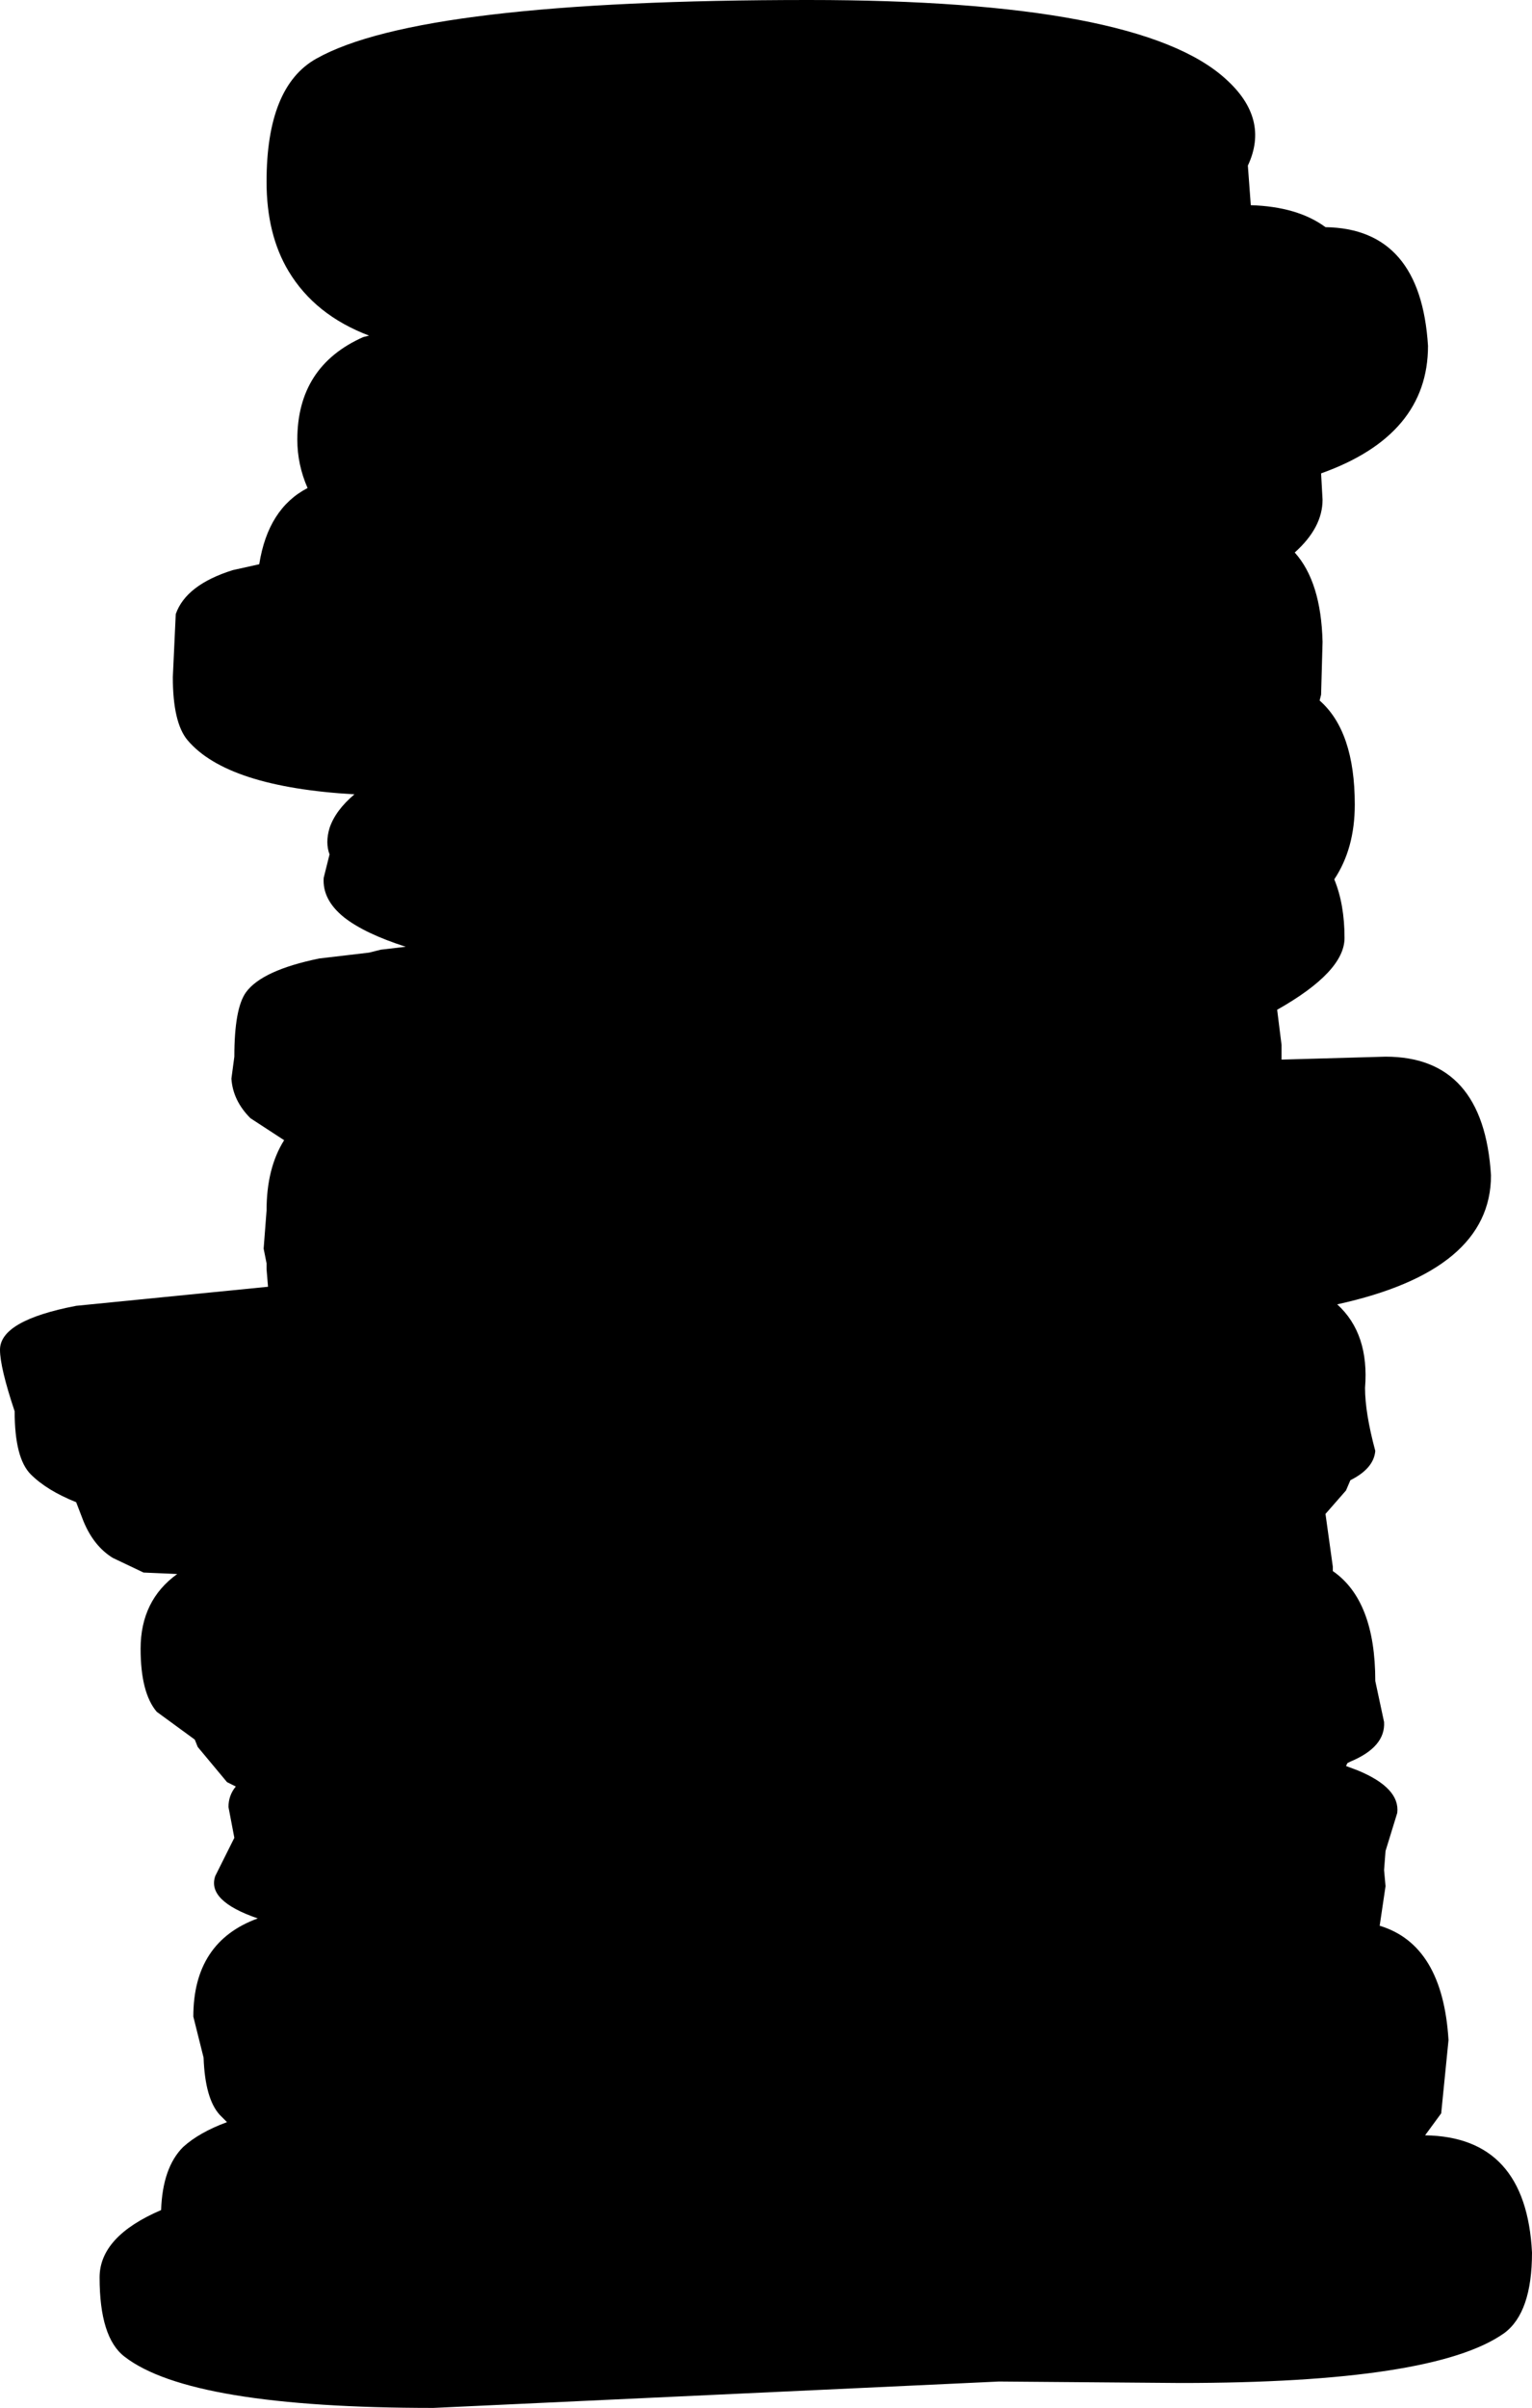 <?xml version="1.0" encoding="UTF-8" standalone="no"?>
<svg xmlns:xlink="http://www.w3.org/1999/xlink" height="82.15px" width="52.3px" xmlns="http://www.w3.org/2000/svg">
  <g transform="matrix(1.0, 0.0, 0.0, 1.0, -72.35, -8.4)">
    <path d="M117.45 24.55 L117.5 25.45 Q117.5 26.4 116.55 27.25 117.45 28.25 117.5 30.3 L117.45 32.1 117.4 32.3 Q118.6 33.35 118.6 35.85 118.6 37.35 117.9 38.4 118.25 39.25 118.25 40.4 118.25 41.55 115.95 42.85 L116.1 44.05 116.1 44.55 119.65 44.45 Q123.0 44.45 123.25 48.5 123.25 51.75 118.0 52.9 119.1 53.9 118.95 55.75 118.95 56.6 119.3 57.9 119.25 58.5 118.45 58.9 L118.3 59.25 117.6 60.05 117.85 61.85 117.85 62.0 Q119.3 63.0 119.3 65.75 L119.6 67.15 Q119.65 68.0 118.45 68.5 L118.35 68.55 118.3 68.65 118.7 68.8 Q120.15 69.4 120.05 70.25 L119.65 71.55 119.6 72.2 119.65 72.75 119.45 74.1 Q121.6 74.75 121.8 78.0 L121.55 80.5 121.0 81.25 Q124.45 81.3 124.65 85.25 124.65 87.3 123.7 88.0 121.3 89.7 112.65 89.7 L106.45 89.65 87.15 90.55 Q78.85 90.55 76.6 88.8 75.75 88.15 75.75 86.1 75.75 84.7 77.85 83.8 77.9 82.35 78.6 81.65 79.15 81.15 80.1 80.8 L79.85 80.55 Q79.35 80.0 79.3 78.6 L78.95 77.2 Q78.95 74.65 81.15 73.85 79.4 73.25 79.7 72.4 L80.35 71.1 80.15 70.05 Q80.15 69.65 80.4 69.35 L80.1 69.2 79.1 68.0 79.0 67.75 77.7 66.8 Q77.15 66.15 77.15 64.65 77.15 63.0 78.4 62.1 L77.25 62.05 76.2 61.55 Q75.55 61.15 75.2 60.3 L74.95 59.65 Q73.95 59.25 73.4 58.7 72.85 58.15 72.85 56.55 72.35 55.05 72.35 54.45 72.35 53.45 74.95 52.95 L81.5 52.3 81.45 51.7 81.45 51.5 81.35 51.0 81.45 49.7 Q81.45 48.25 82.05 47.3 L80.9 46.55 Q80.3 45.95 80.25 45.2 L80.35 44.45 Q80.35 42.8 80.75 42.25 81.3 41.5 83.25 41.1 L84.95 40.9 85.35 40.8 86.2 40.7 Q84.8 40.25 84.1 39.7 83.35 39.1 83.4 38.35 L83.6 37.55 Q83.45 37.15 83.6 36.65 83.8 36.05 84.45 35.5 80.1 35.25 78.75 33.65 78.25 33.05 78.25 31.5 L78.35 29.35 Q78.7 28.35 80.3 27.85 L81.2 27.65 Q81.5 25.75 82.85 25.05 82.5 24.25 82.5 23.4 82.5 20.9 84.75 19.9 L84.95 19.85 Q83.1 19.15 82.2 17.65 81.45 16.4 81.45 14.6 81.45 11.35 83.15 10.4 86.7 8.4 99.95 8.4 111.25 8.4 114.2 11.1 115.7 12.45 114.95 14.05 L115.05 15.4 Q116.65 15.45 117.6 16.15 120.85 16.2 121.1 20.2 121.1 23.25 117.45 24.55" fill="#000000" fill-rule="evenodd" stroke="none"/>
  </g>
</svg>

